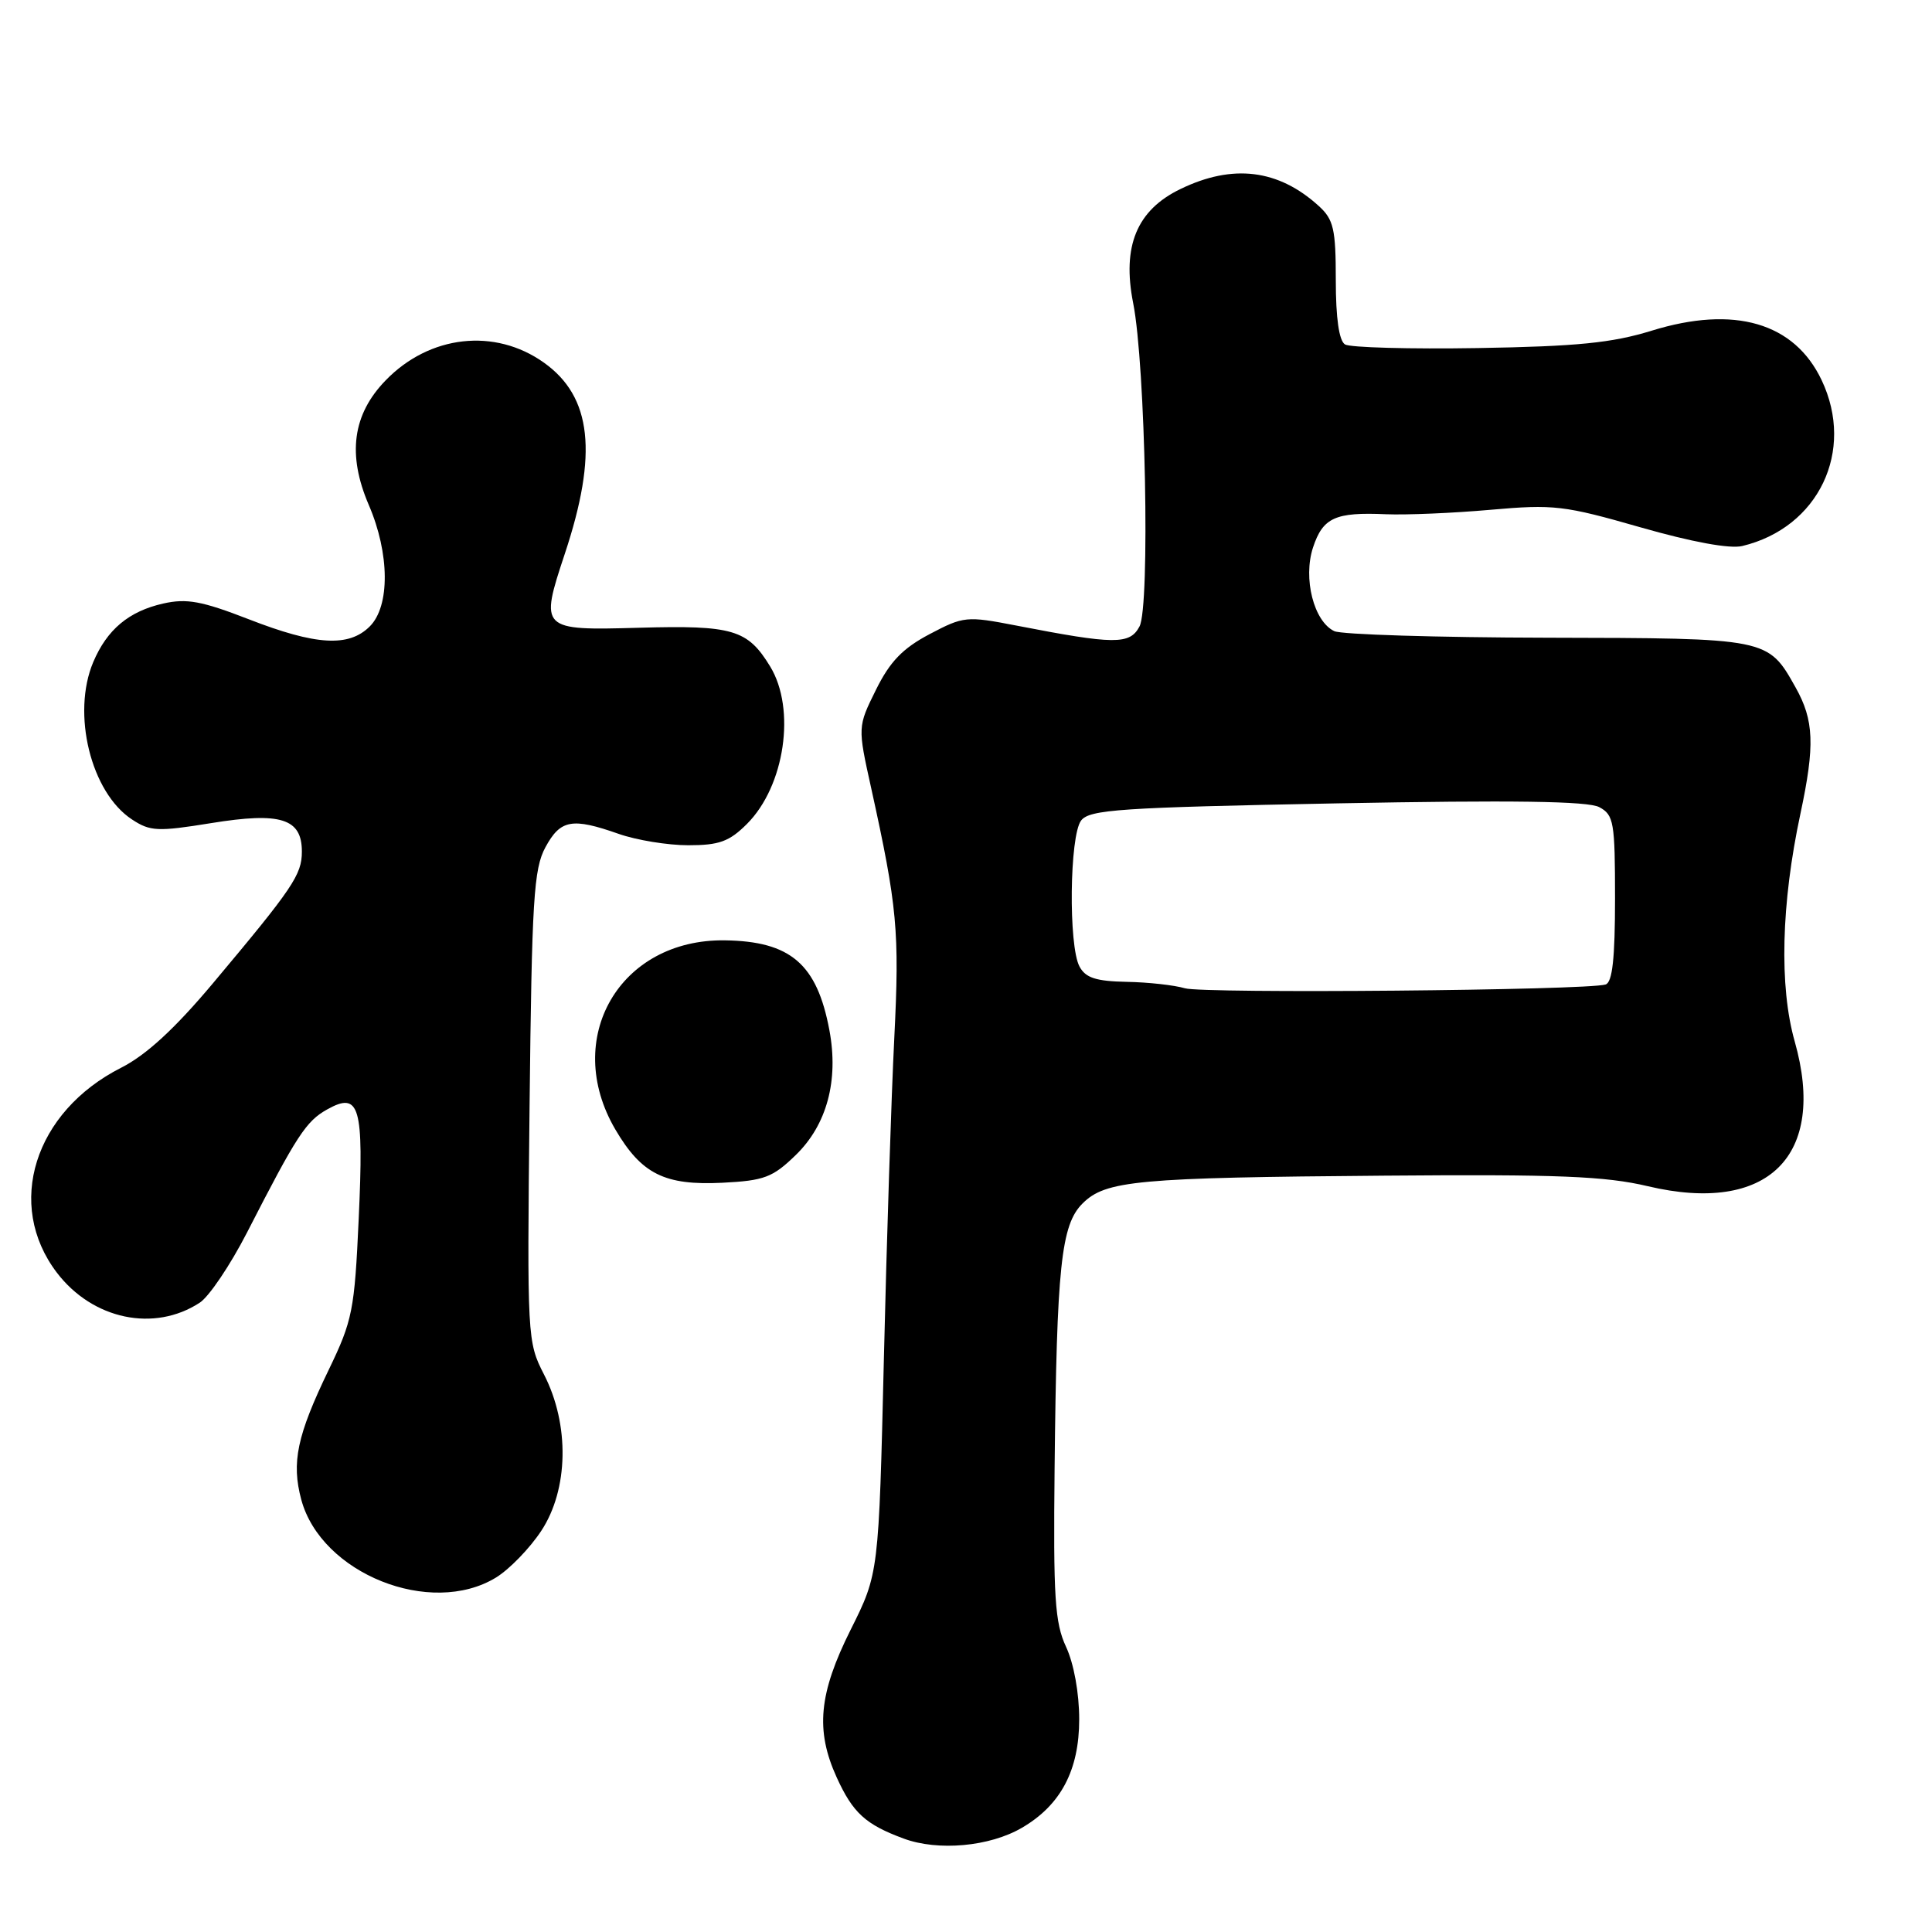 <?xml version="1.0" encoding="UTF-8" standalone="no"?>
<!DOCTYPE svg PUBLIC "-//W3C//DTD SVG 1.1//EN" "http://www.w3.org/Graphics/SVG/1.1/DTD/svg11.dtd" >
<svg xmlns="http://www.w3.org/2000/svg" xmlns:xlink="http://www.w3.org/1999/xlink" version="1.1" viewBox="0 0 256 256">
 <g >
 <path fill="currentColor"
d=" M 135.41 242.19 C 140.56 239.19 143.00 234.56 143.00 227.82 C 143.00 224.33 142.29 220.43 141.26 218.22 C 139.77 215.02 139.56 211.69 139.74 194.50 C 140.02 167.79 140.60 162.31 143.43 159.48 C 146.49 156.42 150.57 156.04 183.50 155.78 C 206.42 155.59 212.74 155.85 218.35 157.18 C 234.25 160.94 242.11 153.20 237.81 138.00 C 235.74 130.70 236.01 119.76 238.57 107.80 C 240.50 98.76 240.37 95.44 237.92 91.08 C 234.25 84.54 234.33 84.56 205.00 84.50 C 190.43 84.47 177.73 84.08 176.80 83.63 C 174.08 82.34 172.64 76.64 173.98 72.55 C 175.29 68.58 176.92 67.84 183.66 68.14 C 186.32 68.25 192.55 67.99 197.50 67.55 C 205.88 66.81 207.25 66.97 217.36 69.87 C 224.17 71.82 229.21 72.75 230.86 72.35 C 240.96 69.93 245.83 59.77 241.38 50.38 C 237.76 42.75 229.81 40.43 218.85 43.82 C 213.60 45.44 208.97 45.90 195.86 46.12 C 186.83 46.27 178.89 46.05 178.22 45.64 C 177.43 45.15 177.00 42.16 177.00 37.12 C 177.00 30.33 176.71 29.09 174.75 27.30 C 169.40 22.43 163.35 21.68 156.41 25.05 C 150.63 27.84 148.66 32.62 150.15 40.16 C 151.78 48.33 152.41 80.37 150.99 83.01 C 149.70 85.44 147.69 85.42 134.67 82.89 C 128.06 81.61 127.69 81.65 123.17 84.03 C 119.61 85.91 117.92 87.66 116.07 91.40 C 113.64 96.31 113.64 96.31 115.43 104.40 C 118.90 120.14 119.20 123.40 118.50 137.50 C 118.11 145.20 117.49 164.32 117.12 180.00 C 116.44 208.50 116.44 208.50 112.72 215.94 C 108.49 224.40 108.03 229.27 110.86 235.50 C 113.01 240.22 114.68 241.75 119.74 243.62 C 124.29 245.31 131.14 244.69 135.41 242.19 Z  M 65.71 209.04 C 67.48 207.96 70.18 205.18 71.71 202.86 C 75.34 197.37 75.50 188.77 72.08 182.12 C 69.87 177.81 69.84 177.27 70.17 146.62 C 70.47 119.16 70.72 115.12 72.28 112.25 C 74.27 108.59 75.81 108.32 82.00 110.50 C 84.34 111.32 88.48 112.00 91.20 112.00 C 95.30 112.00 96.64 111.51 98.98 109.17 C 103.99 104.16 105.49 93.96 102.05 88.31 C 99.06 83.41 97.11 82.83 84.69 83.18 C 71.60 83.55 71.50 83.45 74.84 73.38 C 79.25 60.10 78.43 52.58 72.07 48.05 C 65.57 43.42 56.92 44.39 51.10 50.40 C 46.71 54.92 46.00 60.24 48.87 66.92 C 51.64 73.35 51.69 80.31 49.00 83.00 C 46.22 85.78 41.86 85.52 32.95 82.05 C 26.74 79.64 24.74 79.27 21.63 79.97 C 17.07 81.00 14.19 83.41 12.36 87.72 C 9.47 94.55 12.04 105.02 17.50 108.59 C 19.90 110.17 20.91 110.21 27.96 109.07 C 37.20 107.57 40.00 108.45 40.00 112.84 C 40.00 115.91 38.82 117.65 28.19 130.32 C 23.15 136.32 19.38 139.79 16.07 141.47 C 4.53 147.31 0.67 159.63 7.54 168.64 C 12.28 174.85 20.44 176.56 26.47 172.61 C 27.71 171.80 30.52 167.62 32.73 163.32 C 39.35 150.40 40.55 148.57 43.36 147.00 C 47.66 144.60 48.22 146.54 47.53 161.50 C 46.98 173.61 46.71 174.98 43.56 181.50 C 39.35 190.22 38.60 193.78 39.92 198.71 C 42.56 208.51 57.06 214.31 65.71 209.04 Z  M 105.44 153.05 C 109.56 149.06 111.15 143.18 109.90 136.51 C 108.26 127.73 104.75 124.72 96.04 124.60 C 82.10 124.41 74.47 137.59 81.53 149.65 C 85.01 155.58 88.07 157.10 95.74 156.72 C 101.26 156.44 102.39 156.02 105.44 153.05 Z  M 157.00 130.95 C 155.62 130.54 152.15 130.15 149.29 130.10 C 145.22 130.02 143.84 129.57 143.04 128.07 C 141.56 125.31 141.72 110.75 143.25 108.73 C 144.35 107.27 148.40 107.00 177.16 106.45 C 200.44 106.01 210.42 106.15 211.91 106.95 C 213.84 107.98 214.00 108.93 214.00 119.07 C 214.00 126.99 213.65 130.17 212.75 130.45 C 210.27 131.23 159.44 131.68 157.00 130.95 Z "/>
</g>
</svg>